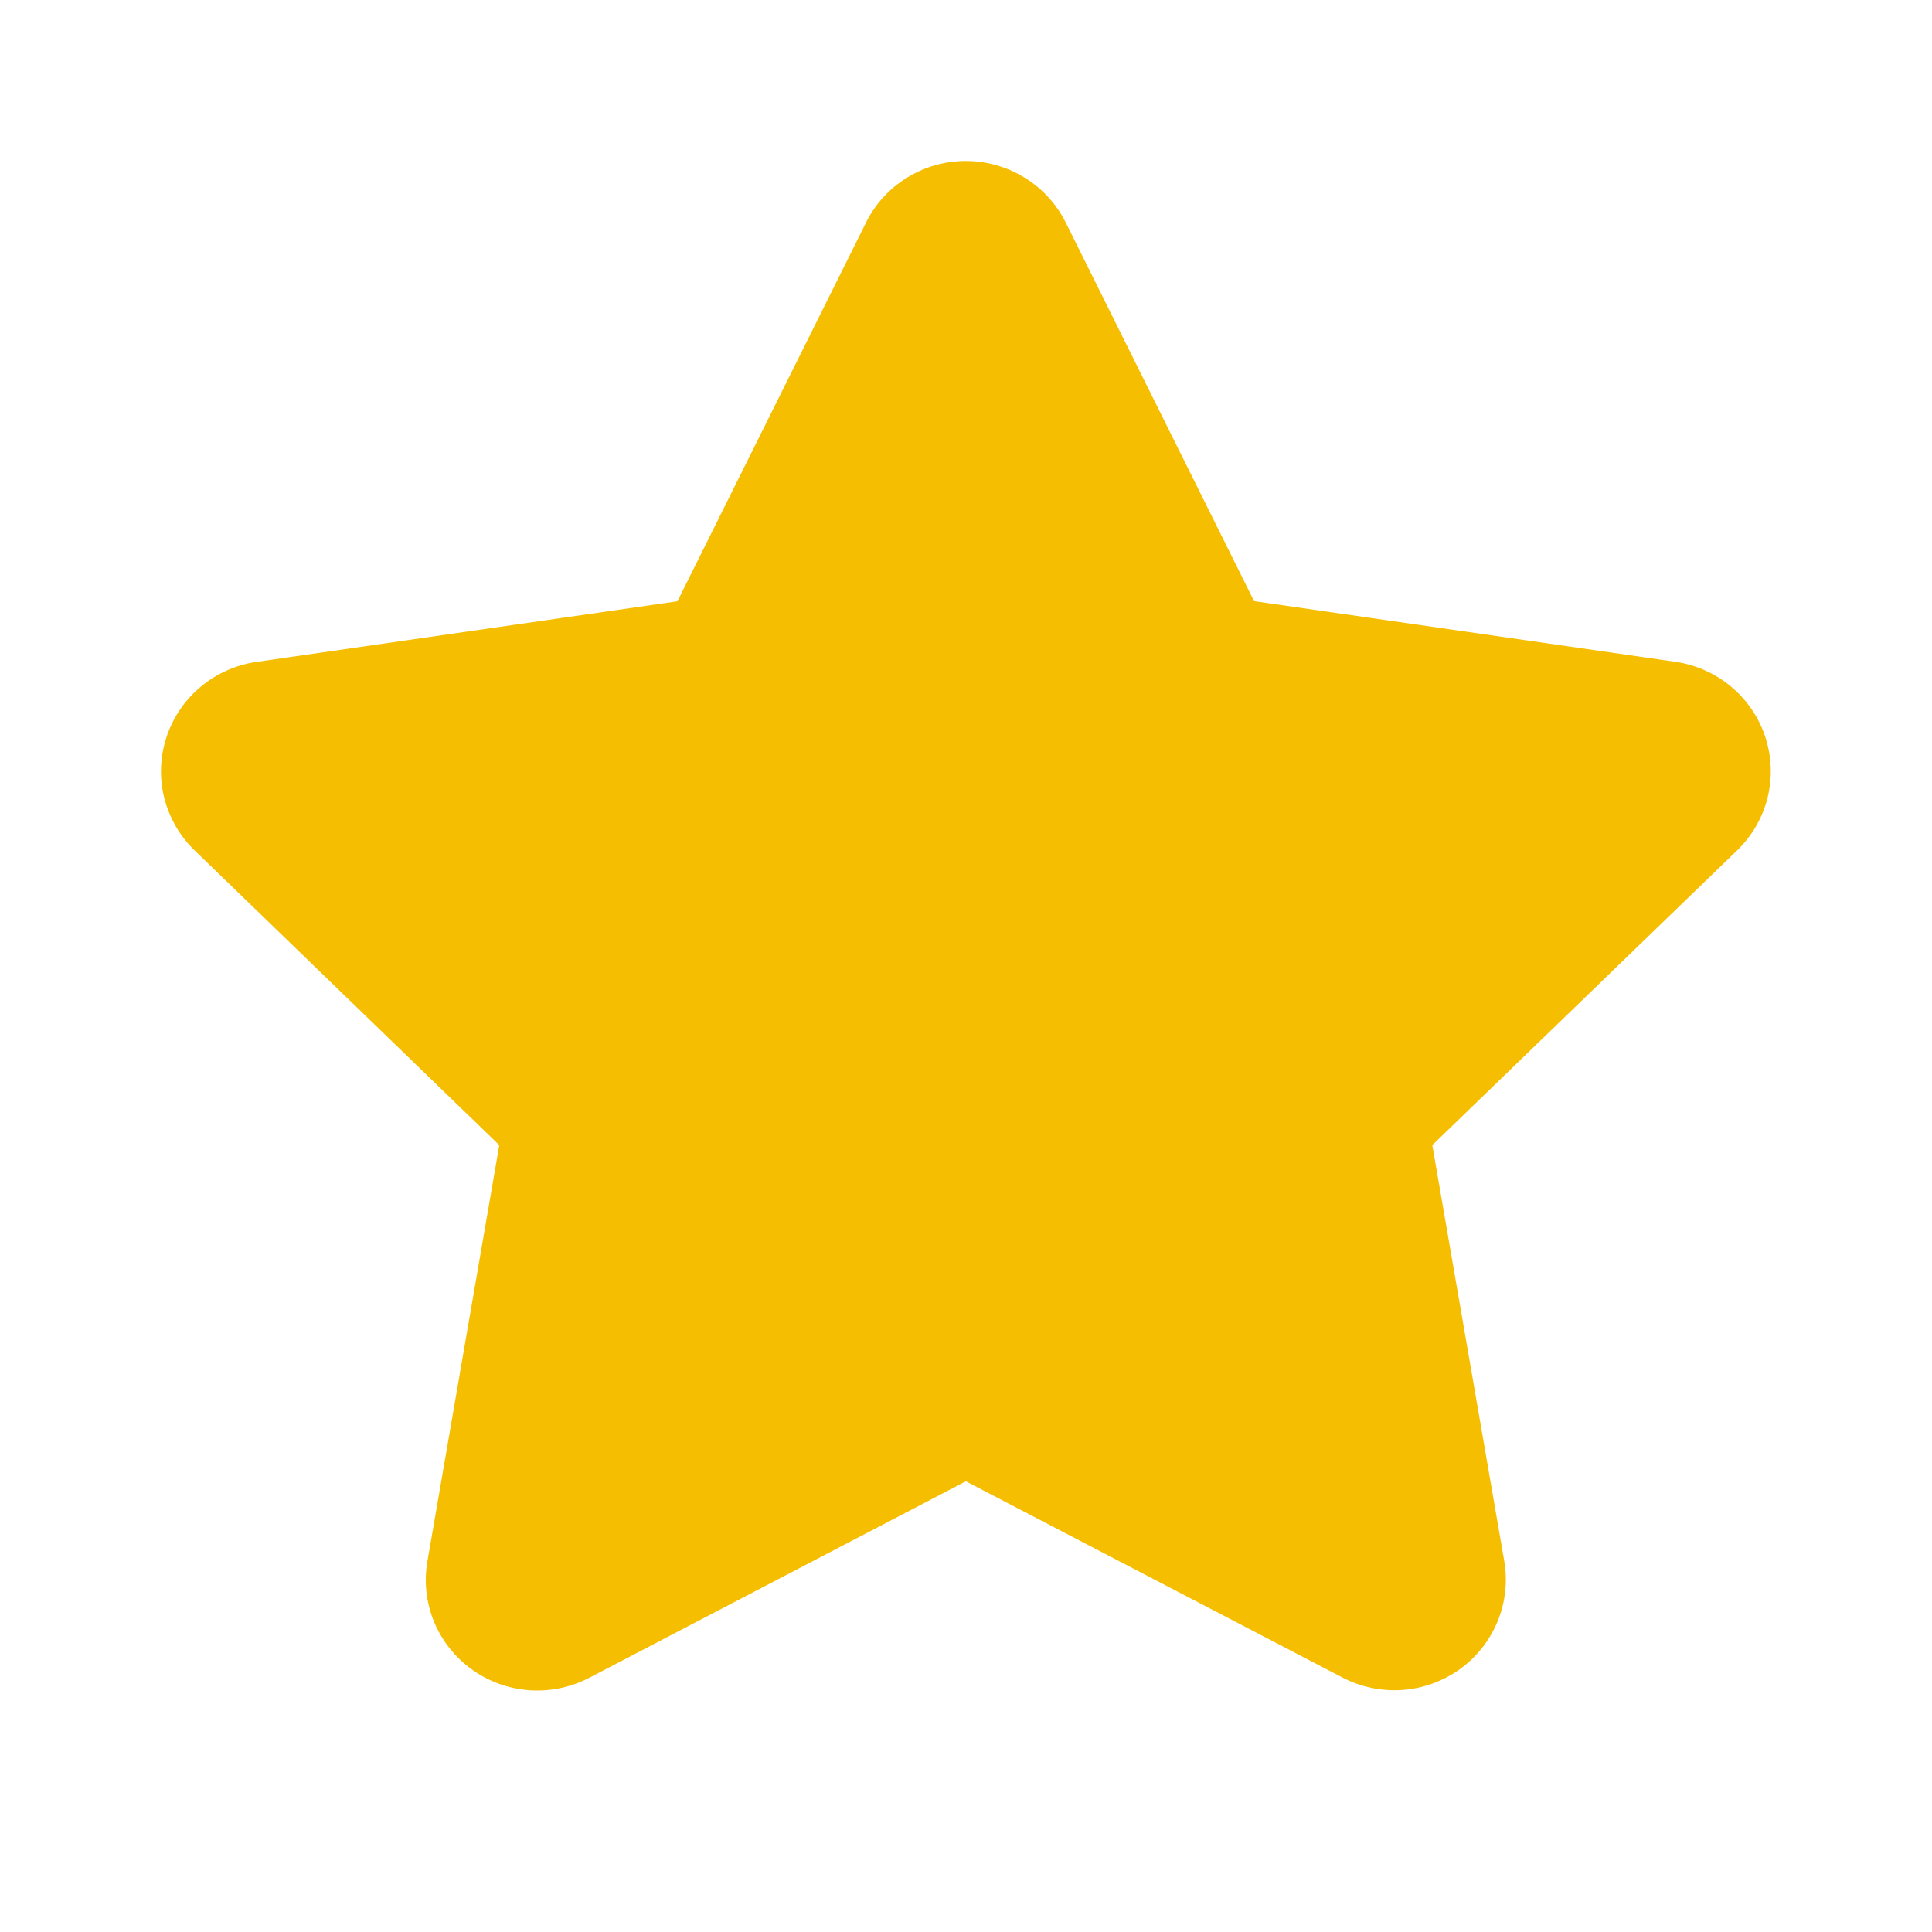 <svg width="28" height="28" viewBox="0 0 28 28" fill="none" xmlns="http://www.w3.org/2000/svg">
<path d="M12.55 3.226C12.683 2.958 12.889 2.732 13.145 2.575C13.401 2.417 13.696 2.333 13.998 2.333C14.299 2.333 14.594 2.417 14.85 2.575C15.106 2.732 15.312 2.958 15.446 3.226L18.175 8.712L24.279 9.591C24.577 9.634 24.858 9.759 25.088 9.951C25.319 10.144 25.491 10.396 25.584 10.681C25.677 10.965 25.689 11.27 25.617 11.56C25.545 11.85 25.392 12.115 25.176 12.324L20.758 16.596L21.801 22.625C21.851 22.919 21.818 23.222 21.704 23.498C21.59 23.775 21.401 24.015 21.157 24.191C20.913 24.366 20.625 24.47 20.325 24.492C20.024 24.513 19.724 24.451 19.457 24.312L13.998 21.468L8.539 24.316C8.272 24.455 7.971 24.517 7.67 24.496C7.369 24.474 7.08 24.369 6.836 24.193C6.592 24.017 6.403 23.777 6.289 23.5C6.176 23.223 6.143 22.919 6.195 22.625L7.236 16.596L2.821 12.325C2.605 12.117 2.453 11.852 2.38 11.562C2.308 11.272 2.319 10.967 2.413 10.683C2.506 10.399 2.677 10.146 2.908 9.954C3.138 9.761 3.418 9.636 3.716 9.593L9.818 8.714L12.55 3.228V3.226Z" fill="#F5BE00"/>
</svg>
